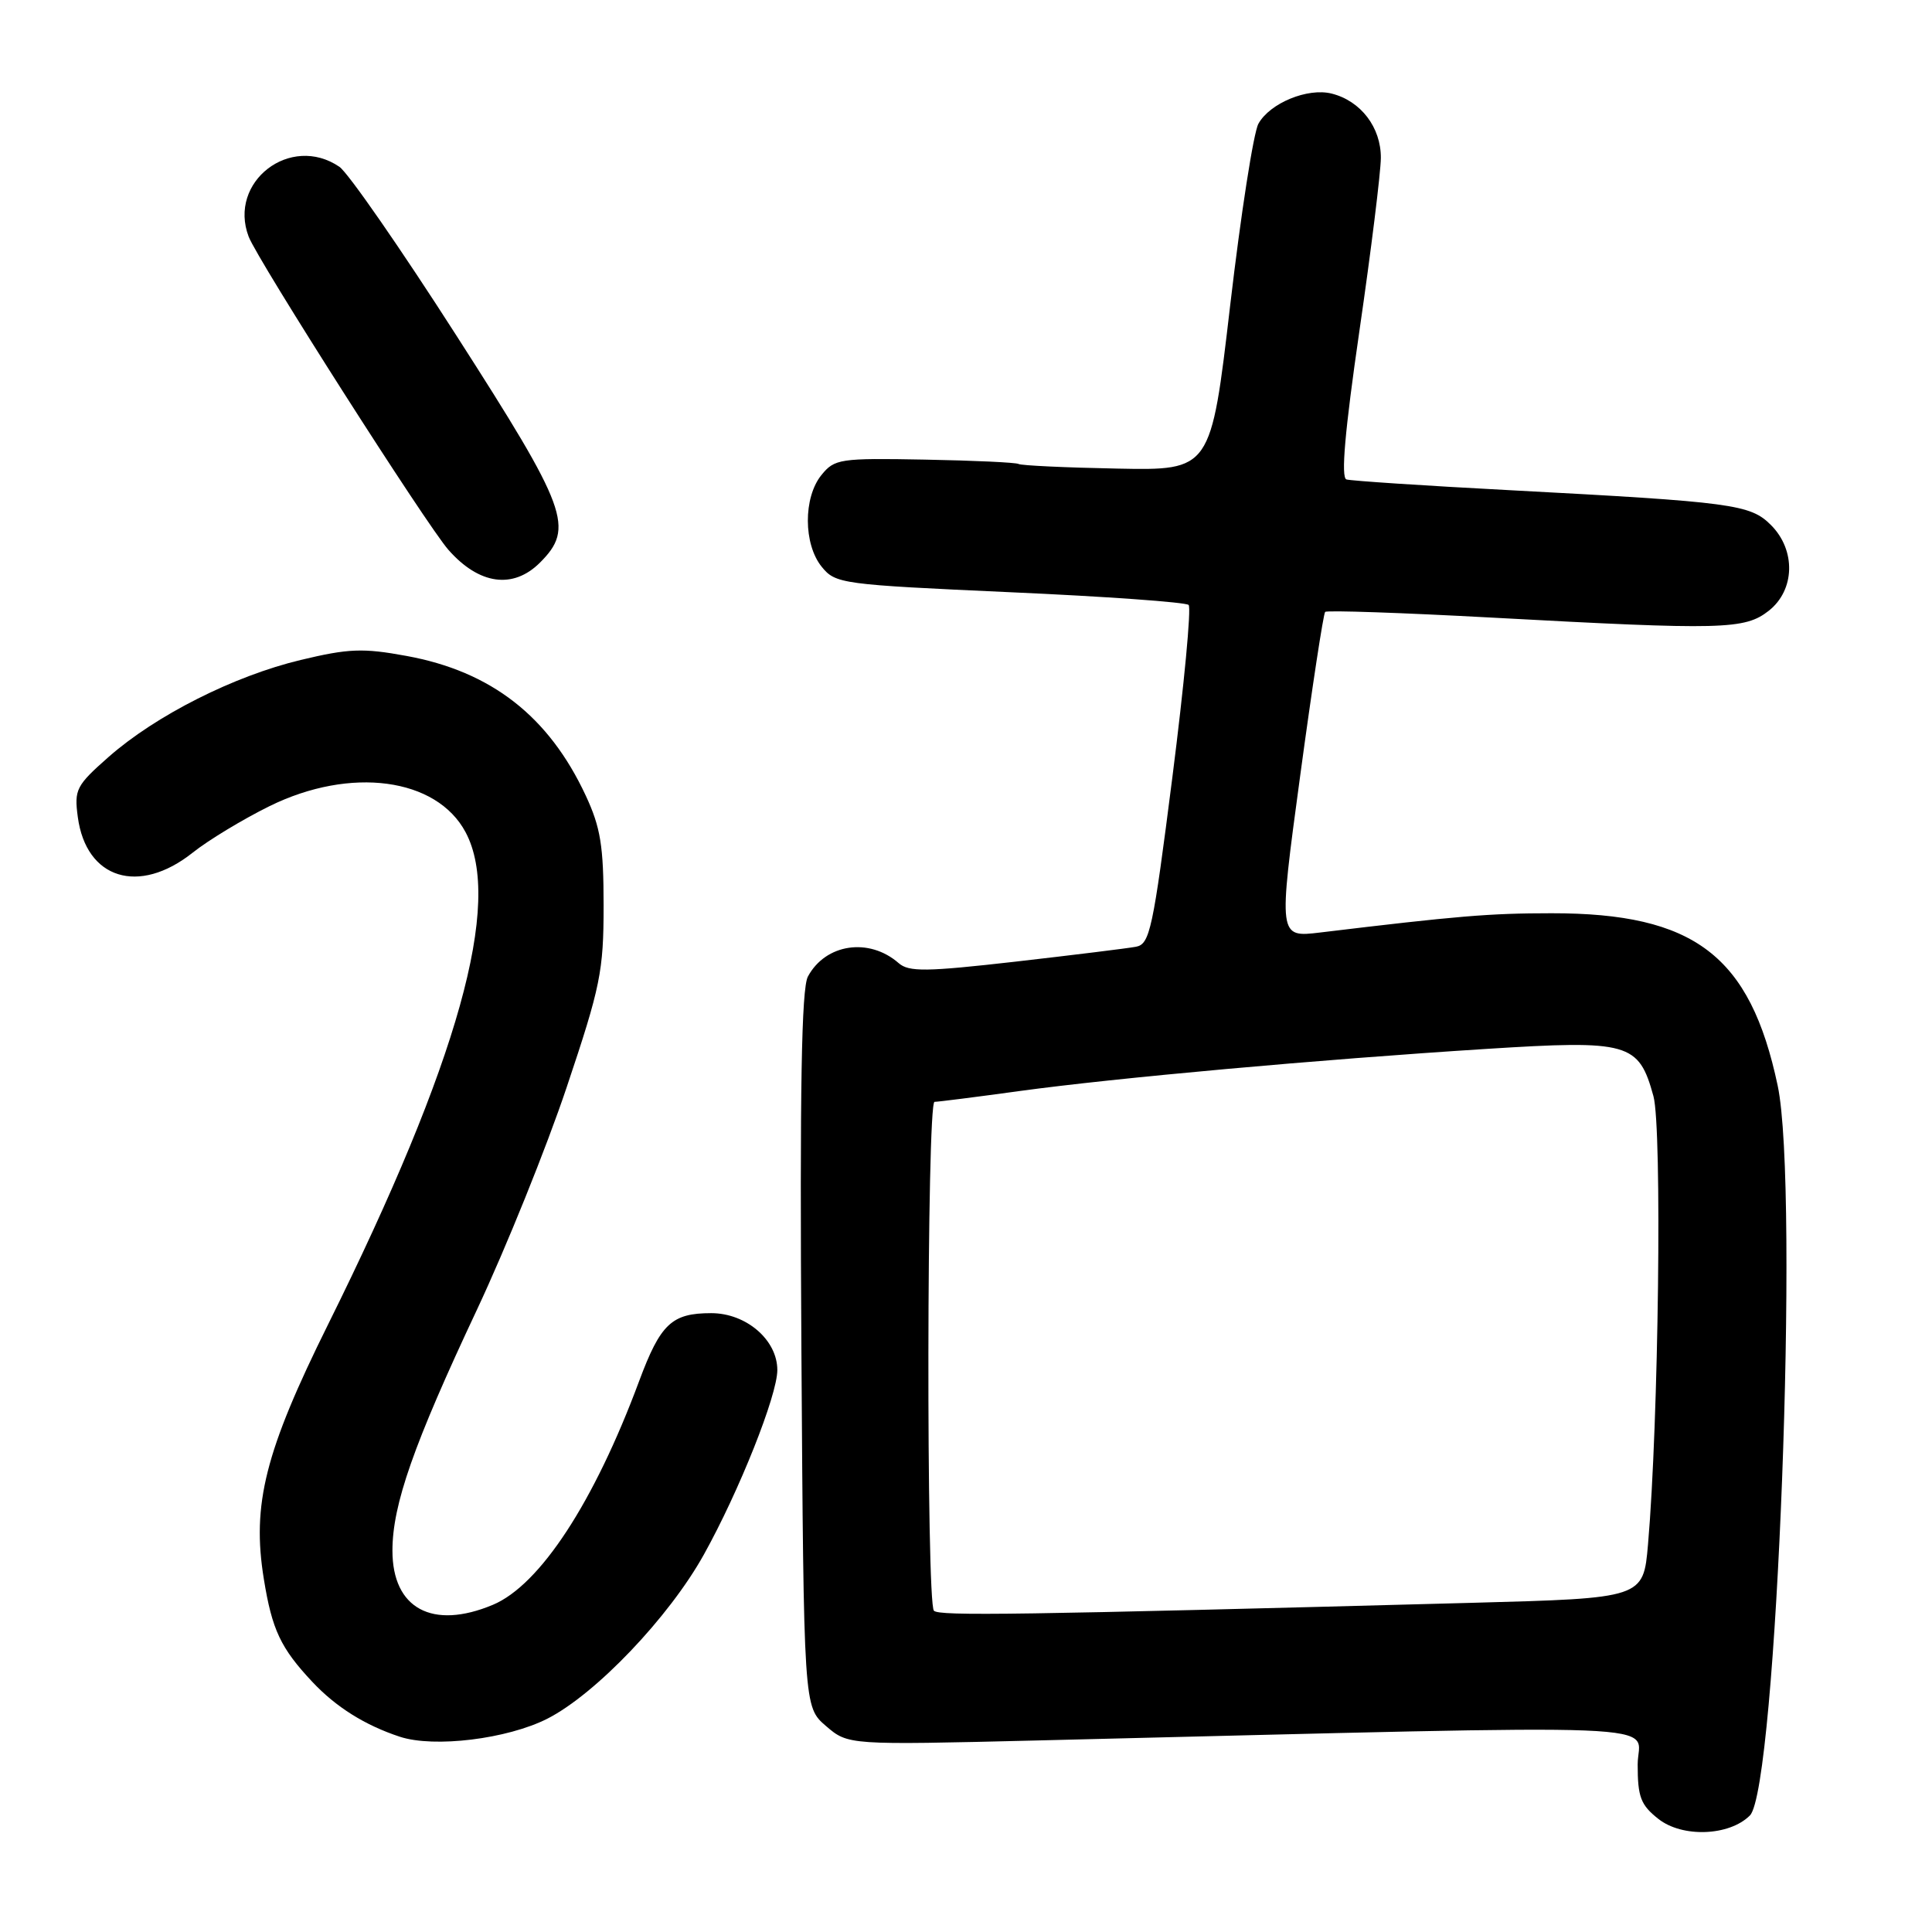 <?xml version="1.0" encoding="UTF-8" standalone="no"?>
<!DOCTYPE svg PUBLIC "-//W3C//DTD SVG 1.1//EN" "http://www.w3.org/Graphics/SVG/1.1/DTD/svg11.dtd" >
<svg xmlns="http://www.w3.org/2000/svg" xmlns:xlink="http://www.w3.org/1999/xlink" version="1.1" viewBox="0 0 256 256">
 <g >
 <path fill="currentColor"
d=" M 231.87 240.56 C 235.43 237.00 238.46 157.54 235.55 143.84 C 231.90 126.61 224.52 120.99 205.57 121.01 C 197.37 121.01 193.10 121.37 174.94 123.56 C 169.38 124.23 169.38 124.23 172.27 102.87 C 173.86 91.11 175.36 81.31 175.59 81.08 C 175.82 80.85 185.79 81.19 197.75 81.84 C 228.31 83.50 231.18 83.43 234.37 80.93 C 237.85 78.19 237.99 72.90 234.66 69.57 C 231.92 66.83 229.66 66.52 200.00 64.95 C 188.72 64.36 179.01 63.71 178.41 63.53 C 177.66 63.29 178.20 57.13 180.13 43.84 C 181.68 33.20 182.95 22.90 182.97 20.94 C 183.00 16.89 180.32 13.37 176.45 12.40 C 173.27 11.60 168.27 13.66 166.75 16.39 C 166.10 17.55 164.42 28.36 163.01 40.42 C 160.45 62.34 160.45 62.34 148.01 62.09 C 141.16 61.96 135.29 61.68 134.97 61.48 C 134.64 61.28 129.04 61.02 122.53 60.90 C 111.28 60.69 110.58 60.80 108.84 62.95 C 106.43 65.93 106.45 72.10 108.88 75.10 C 110.71 77.36 111.50 77.46 133.80 78.47 C 146.48 79.03 157.14 79.80 157.50 80.16 C 157.87 80.53 156.90 90.79 155.35 102.95 C 152.77 123.20 152.36 125.11 150.52 125.45 C 149.41 125.66 142.24 126.54 134.58 127.42 C 122.72 128.77 120.43 128.80 119.08 127.62 C 115.16 124.19 109.39 125.04 107.05 129.40 C 106.20 130.99 105.97 144.27 106.19 178.87 C 106.50 226.17 106.50 226.17 109.44 228.70 C 112.38 231.23 112.38 231.23 137.44 230.62 C 224.84 228.49 217.00 228.17 217.00 233.80 C 217.00 238.12 217.40 239.17 219.75 241.02 C 222.92 243.52 229.14 243.29 231.87 240.56 Z  M 72.52 227.74 C 78.93 224.48 88.65 214.29 93.26 206.00 C 97.95 197.57 103.00 184.88 103.00 181.54 C 103.00 177.55 98.88 174.00 94.24 174.00 C 89.01 174.00 87.52 175.40 84.69 183.00 C 78.72 199.07 71.54 210.04 65.30 212.65 C 57.29 216.00 52.00 213.14 52.00 205.47 C 52.00 199.39 54.79 191.42 63.19 173.56 C 67.05 165.34 72.41 152.06 75.09 144.06 C 79.57 130.71 79.98 128.71 79.98 120.00 C 79.98 112.11 79.58 109.64 77.62 105.43 C 72.72 94.91 65.09 88.96 53.84 86.91 C 48.08 85.85 46.18 85.93 39.84 87.45 C 30.99 89.57 20.65 94.79 14.39 100.30 C 10.09 104.09 9.82 104.62 10.31 108.26 C 11.41 116.48 18.39 118.65 25.52 112.99 C 27.60 111.33 32.20 108.55 35.73 106.81 C 46.45 101.54 57.84 103.05 61.69 110.27 C 66.65 119.56 60.75 140.66 43.47 175.50 C 35.12 192.33 33.35 199.34 34.96 209.23 C 36.05 215.97 37.19 218.38 41.37 222.84 C 44.52 226.20 48.37 228.61 52.99 230.13 C 57.54 231.62 67.21 230.43 72.52 227.74 Z  M 71.55 74.55 C 76.15 69.94 75.24 67.48 60.50 44.50 C 53.10 32.95 46.11 22.87 44.97 22.10 C 38.49 17.69 30.18 24.09 32.95 31.36 C 34.12 34.45 56.55 69.61 59.42 72.86 C 63.49 77.48 67.99 78.10 71.55 74.55 Z  M 123.75 213.43 C 122.72 212.38 122.80 146.00 123.83 146.00 C 124.28 146.00 129.34 145.36 135.08 144.57 C 147.77 142.83 174.79 140.39 196.89 138.99 C 215.86 137.79 217.14 138.15 219.09 145.25 C 220.25 149.51 219.78 188.39 218.37 204.64 C 217.75 211.77 217.75 211.77 195.12 212.38 C 134.75 213.99 124.45 214.15 123.75 213.43 Z "/>
</g>
</svg>